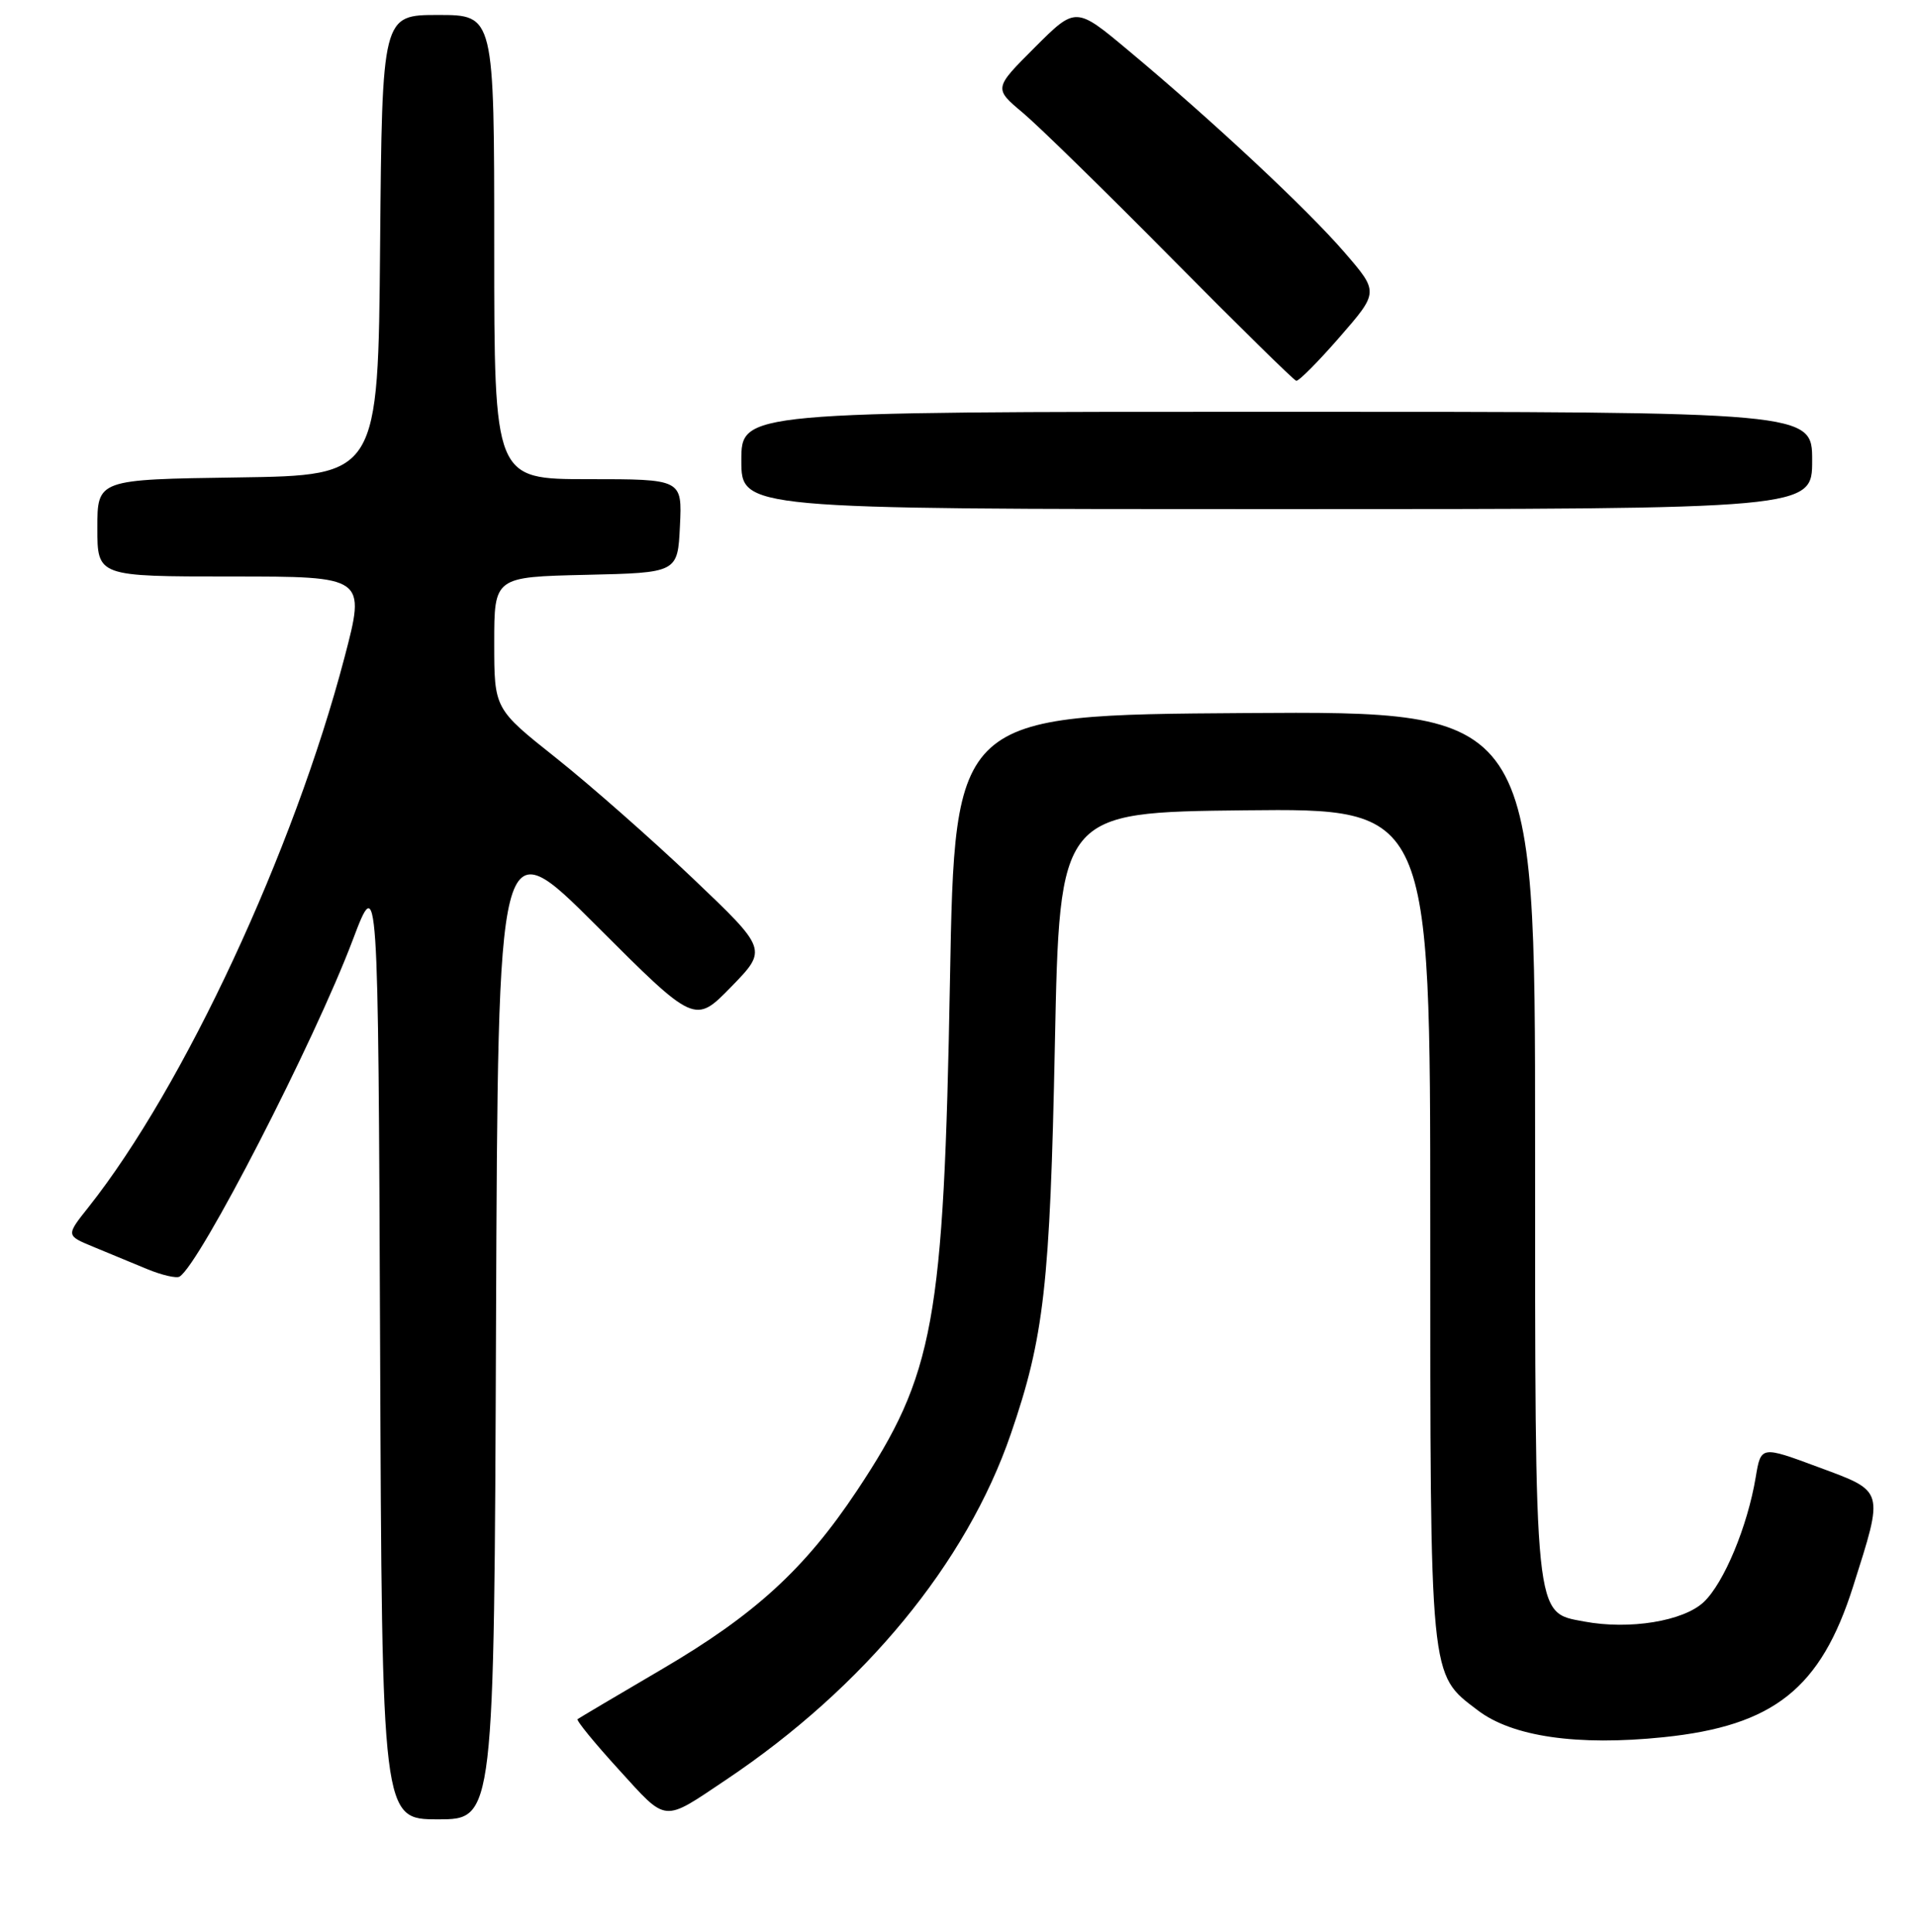<?xml version="1.0" encoding="UTF-8" standalone="no"?>
<!DOCTYPE svg PUBLIC "-//W3C//DTD SVG 1.1//EN" "http://www.w3.org/Graphics/SVG/1.1/DTD/svg11.dtd" >
<svg xmlns="http://www.w3.org/2000/svg" xmlns:xlink="http://www.w3.org/1999/xlink" version="1.1" viewBox="0 0 256 258">
 <g >
 <path fill="currentColor"
d=" M 66.24 176.75 C 66.50 110.50 66.50 110.50 79.65 123.64 C 92.79 136.78 92.79 136.78 97.65 131.80 C 102.50 126.82 102.50 126.82 92.50 117.30 C 87.00 112.07 78.79 104.84 74.25 101.23 C 66.00 94.68 66.00 94.68 66.00 85.87 C 66.00 77.06 66.00 77.06 78.25 76.78 C 90.50 76.50 90.50 76.50 90.80 70.25 C 91.10 64.00 91.10 64.00 78.55 64.00 C 66.00 64.00 66.00 64.00 66.00 33.00 C 66.00 2.00 66.00 2.00 58.51 2.00 C 51.03 2.00 51.03 2.00 50.76 32.75 C 50.50 63.50 50.50 63.50 31.75 63.77 C 13.00 64.04 13.00 64.04 13.00 70.52 C 13.00 77.00 13.00 77.00 30.92 77.00 C 48.84 77.00 48.84 77.00 46.00 87.83 C 39.23 113.63 24.56 145.15 11.83 161.22 C 8.81 165.02 8.81 165.02 12.41 166.51 C 14.38 167.33 17.62 168.67 19.61 169.49 C 21.59 170.31 23.56 170.77 23.98 170.51 C 26.70 168.83 41.98 139.12 47.11 125.54 C 50.50 116.59 50.50 116.59 50.76 179.79 C 51.01 243.00 51.01 243.00 58.50 243.00 C 65.99 243.00 65.99 243.00 66.24 176.75 Z  M 97.00 237.69 C 115.42 225.34 129.06 208.77 134.98 191.55 C 139.43 178.62 140.22 171.65 140.87 139.50 C 141.50 108.50 141.50 108.50 166.25 108.23 C 191.00 107.97 191.00 107.97 191.00 163.51 C 191.00 224.86 190.87 223.51 197.33 228.43 C 201.95 231.96 210.63 233.22 222.15 232.03 C 236.88 230.51 243.15 225.53 247.47 211.89 C 251.60 198.86 251.71 199.25 242.83 195.96 C 235.16 193.11 235.16 193.11 234.46 197.31 C 233.37 203.87 230.21 211.45 227.52 213.98 C 224.80 216.54 217.59 217.71 211.56 216.58 C 204.84 215.32 205.00 216.89 205.00 152.54 C 205.00 94.98 205.00 94.98 166.25 95.24 C 127.50 95.50 127.50 95.50 126.86 131.00 C 126.03 176.67 124.77 183.55 114.44 199.10 C 107.48 209.56 100.83 215.65 88.44 222.92 C 82.42 226.45 77.33 229.47 77.13 229.62 C 76.93 229.78 79.40 232.81 82.63 236.35 C 89.16 243.52 88.41 243.45 97.00 237.69 Z  M 242.00 61.50 C 242.00 55.00 242.00 55.00 170.50 55.00 C 99.00 55.00 99.00 55.00 99.00 61.50 C 99.00 68.00 99.00 68.00 170.50 68.00 C 242.00 68.00 242.00 68.00 242.00 61.50 Z  M 178.91 45.01 C 184.13 39.01 184.13 39.01 179.53 33.69 C 174.55 27.92 161.98 16.17 150.72 6.77 C 143.66 0.86 143.66 0.86 138.18 6.34 C 132.71 11.81 132.71 11.81 136.61 15.08 C 138.75 16.88 147.70 25.64 156.50 34.54 C 165.30 43.44 172.77 50.78 173.10 50.86 C 173.43 50.94 176.05 48.30 178.91 45.01 Z "/>
</g>
</svg>